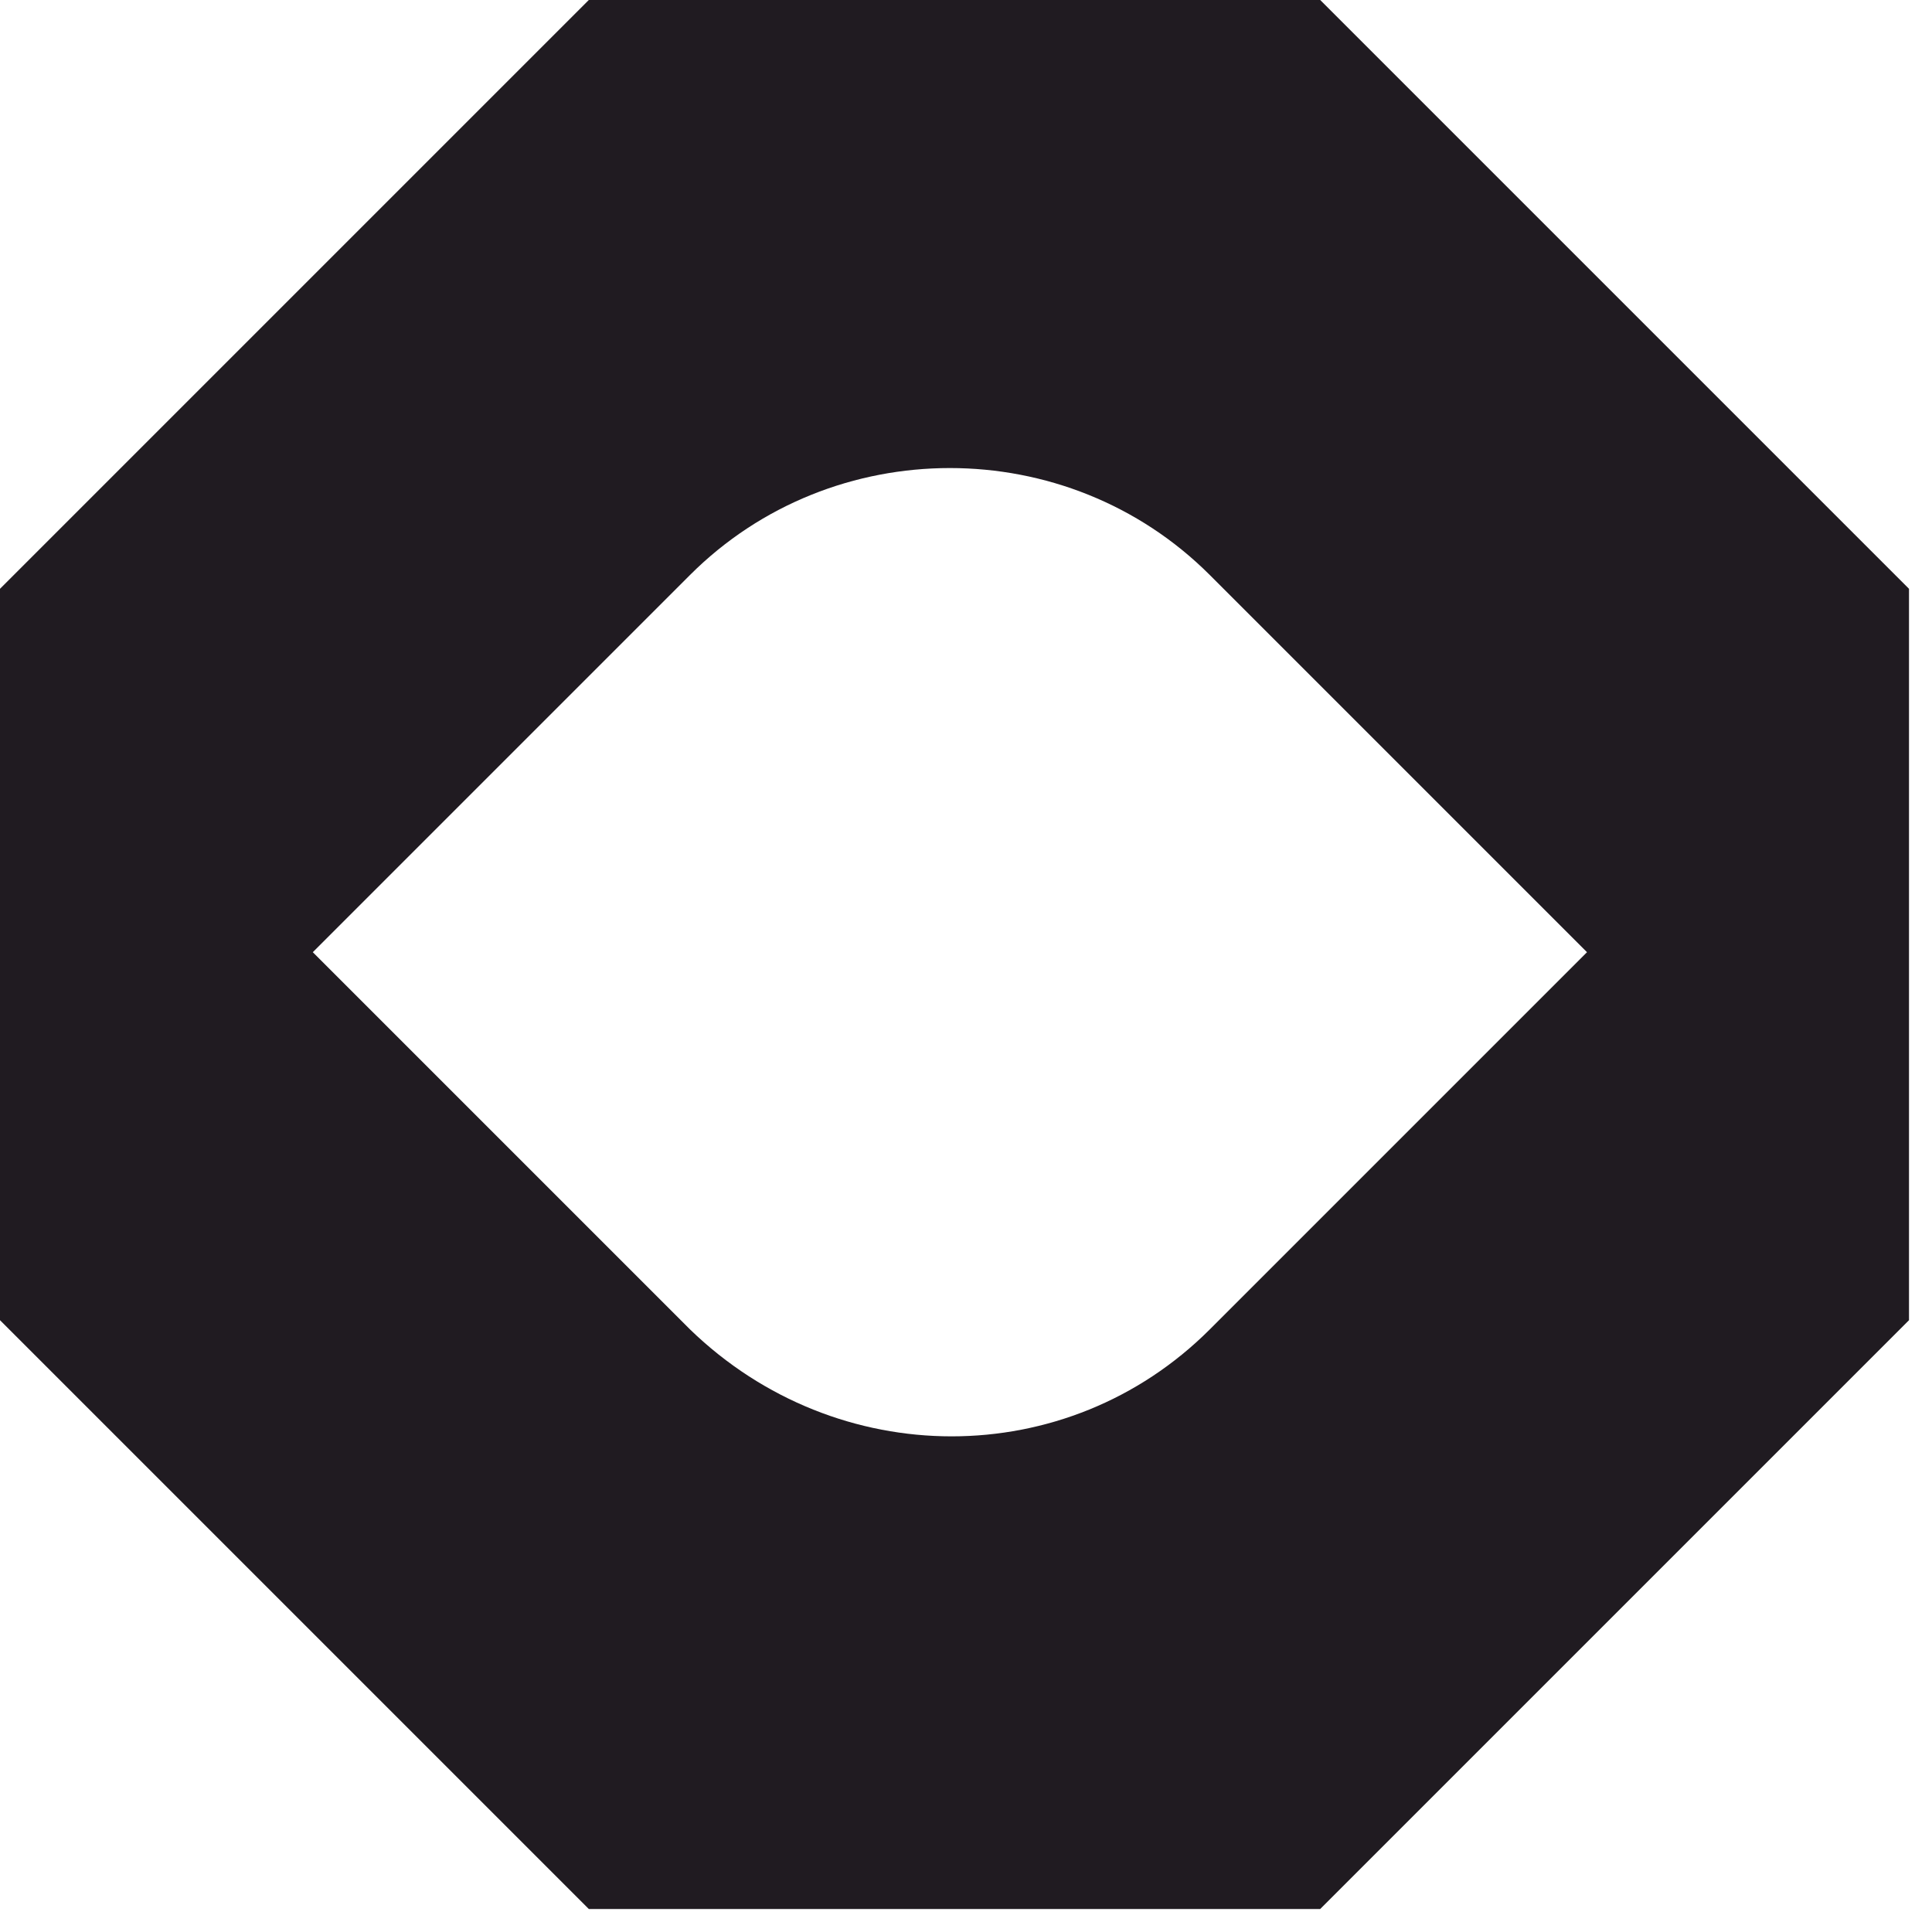 <svg width="42" height="42" viewBox="0 0 42 42" fill="none" xmlns="http://www.w3.org/2000/svg">
<path d="M28.7 0H12.8L0 12.8V28.7L12.8 41.5H28.7L41.5 28.7V12.8L28.7 0ZM15 28.9L6.8 20.7L15 12.5C18.1 9.4 23.2 9.4 26.3 12.5L34.5 20.7L26.3 28.9C23.2 32 18.2 32 15 28.9Z" fill="#201B21"/>
</svg>
